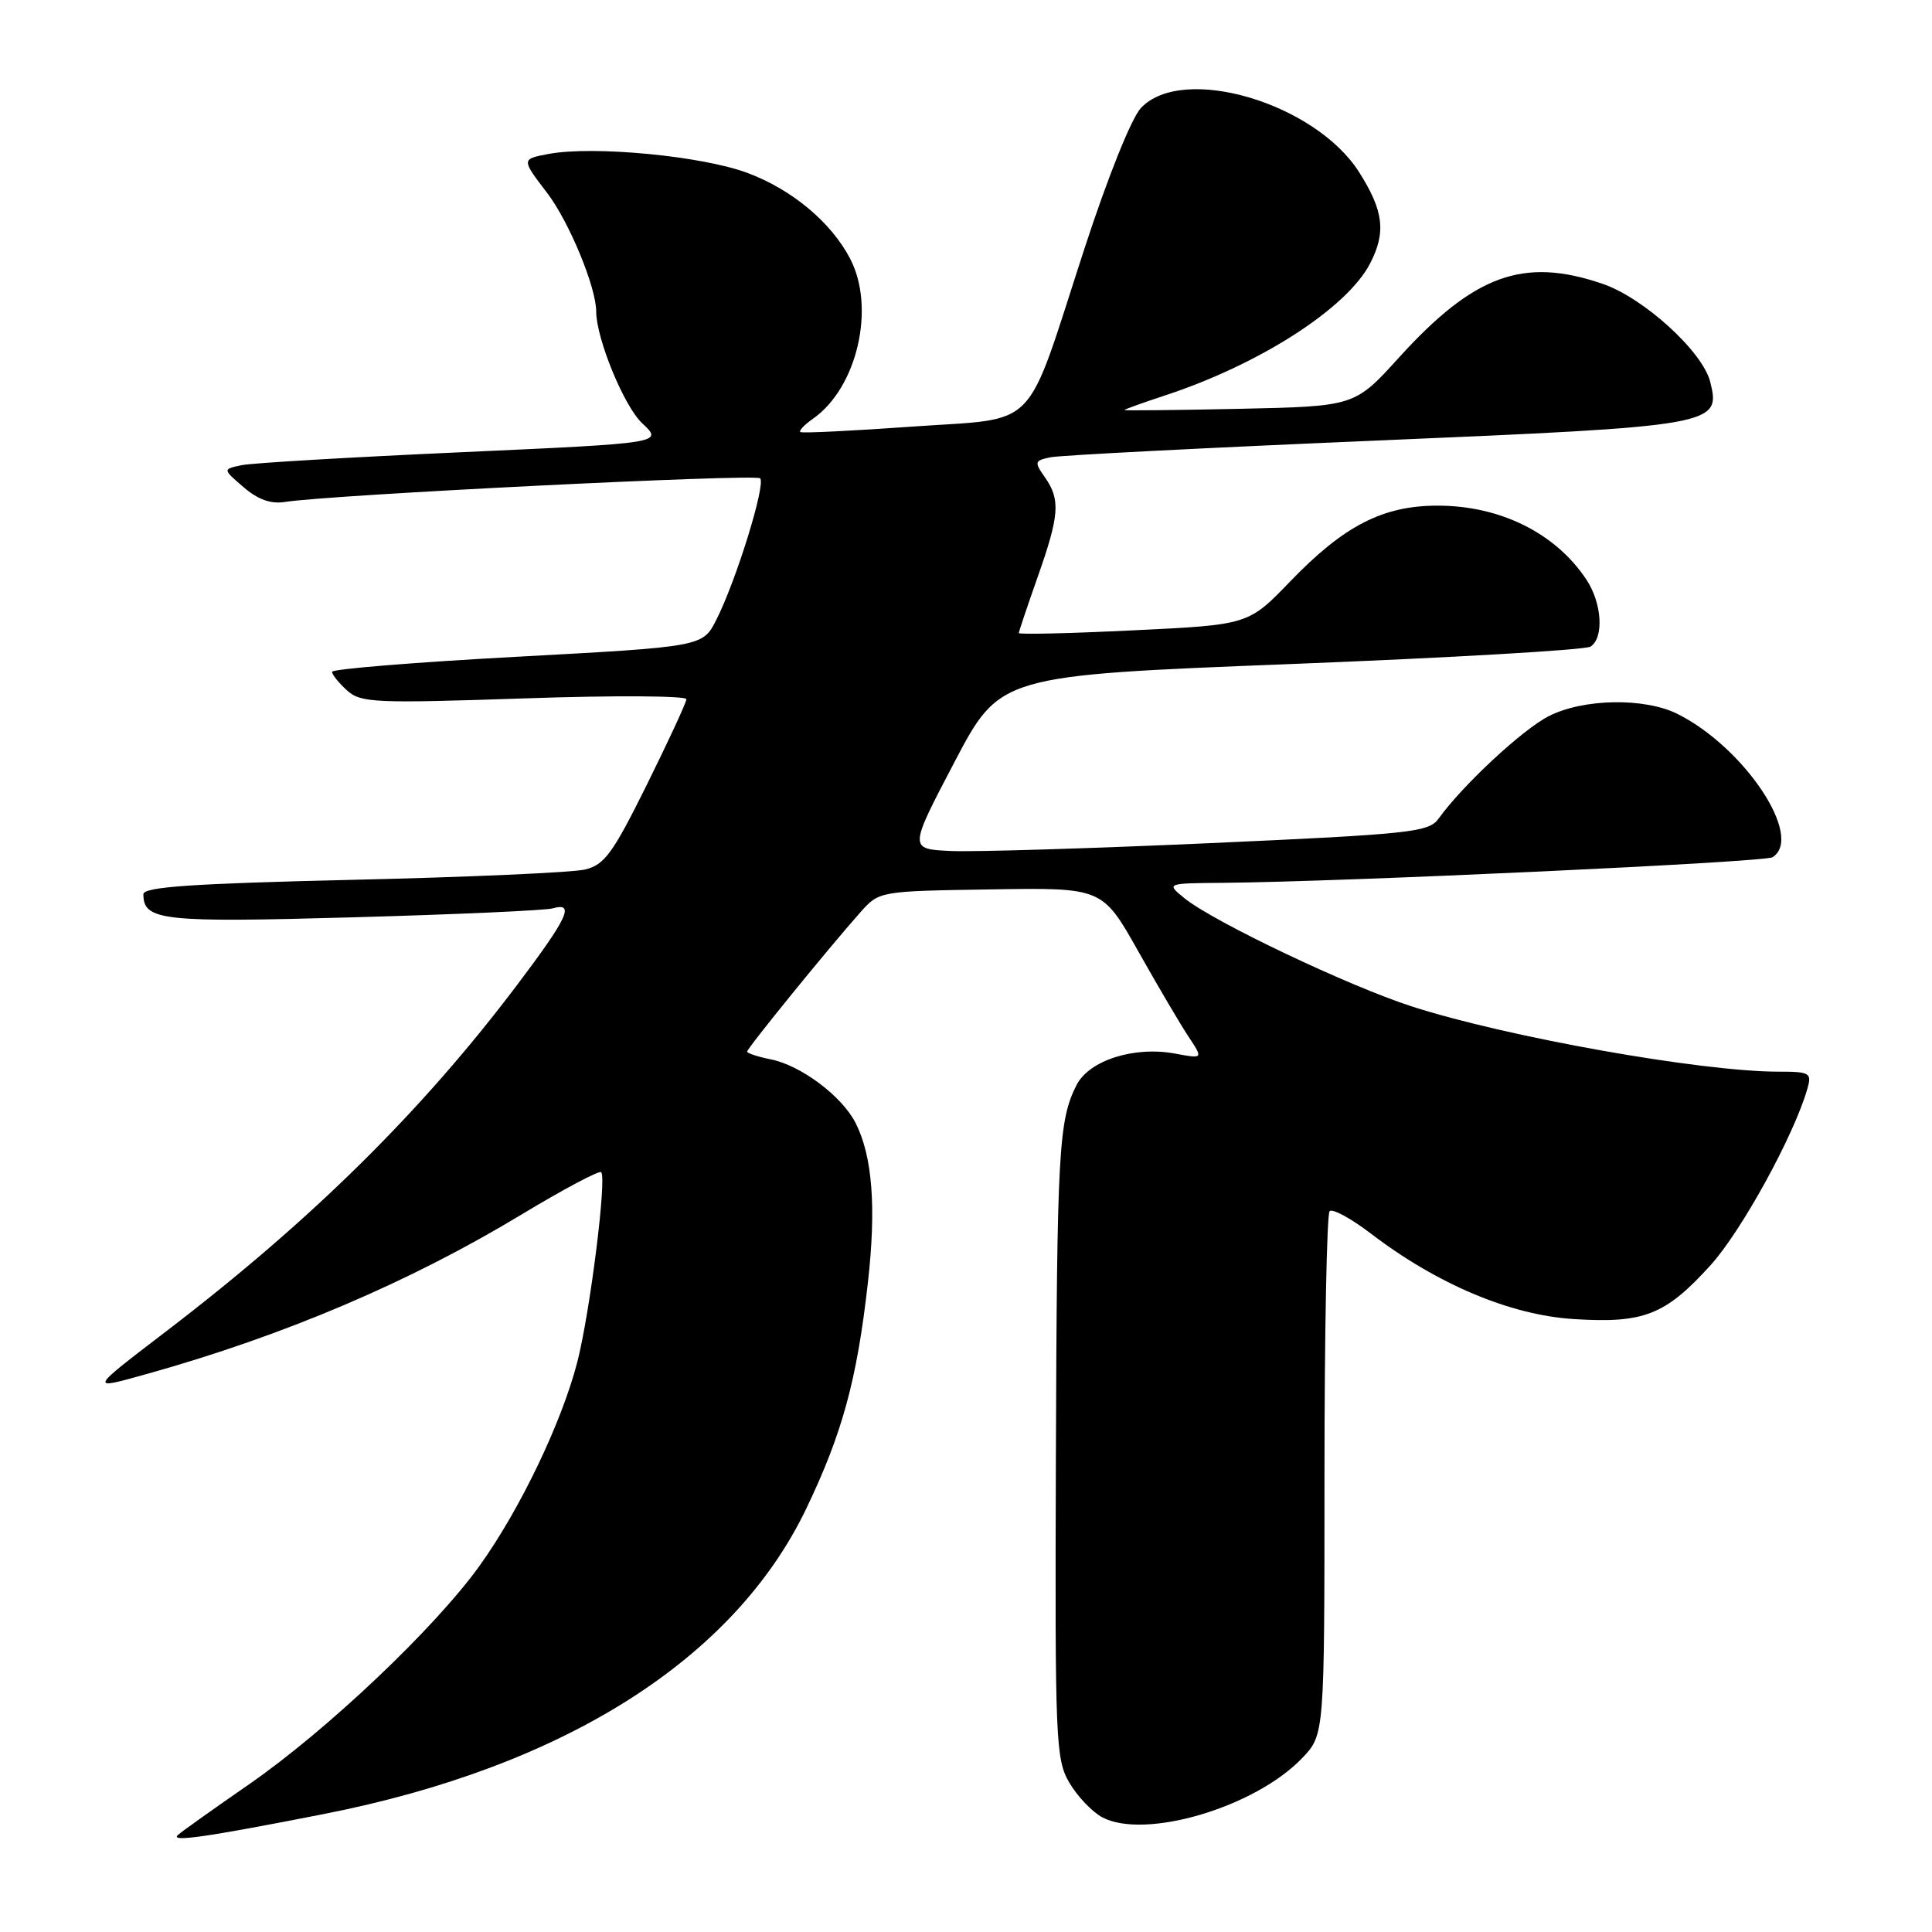 <?xml version="1.0" encoding="UTF-8" standalone="no"?>
<!DOCTYPE svg PUBLIC "-//W3C//DTD SVG 1.1//EN" "http://www.w3.org/Graphics/SVG/1.1/DTD/svg11.dtd" >
<svg xmlns="http://www.w3.org/2000/svg" xmlns:xlink="http://www.w3.org/1999/xlink" version="1.1" viewBox="0 0 256 256">
 <g >
 <path fill="currentColor"
d=" M 42.90 240.37 C 74.75 234.11 97.23 219.88 106.82 199.93 C 111.60 189.97 113.54 182.89 114.99 170.05 C 116.13 160.03 115.61 153.21 113.37 148.80 C 111.58 145.26 106.14 141.18 102.17 140.38 C 100.42 140.03 99.00 139.56 99.00 139.34 C 99.00 138.90 109.85 125.55 114.00 120.89 C 116.50 118.08 116.50 118.08 131.29 117.85 C 146.07 117.61 146.07 117.61 150.83 126.06 C 153.44 130.70 156.45 135.81 157.51 137.40 C 159.43 140.30 159.43 140.30 155.73 139.61 C 150.29 138.59 144.30 140.50 142.64 143.79 C 140.27 148.47 140.05 152.49 139.91 193.21 C 139.78 230.69 139.88 233.11 141.69 236.21 C 142.75 238.02 144.71 240.08 146.05 240.80 C 151.71 243.80 166.29 239.49 172.54 232.96 C 175.50 229.86 175.50 229.86 175.50 195.52 C 175.50 176.63 175.81 160.87 176.18 160.49 C 176.56 160.11 179.01 161.44 181.64 163.45 C 190.42 170.16 200.10 174.24 208.47 174.78 C 217.83 175.38 220.67 174.26 226.68 167.62 C 230.79 163.07 237.74 150.40 239.49 144.25 C 240.09 142.16 239.82 142.00 235.64 142.00 C 225.40 142.00 199.67 137.42 187.08 133.36 C 178.69 130.65 160.90 122.19 157.00 119.06 C 154.50 117.04 154.50 117.04 162.00 116.98 C 178.17 116.84 233.78 114.25 234.86 113.59 C 239.08 110.98 231.21 99.09 222.30 94.61 C 217.94 92.42 209.80 92.55 205.21 94.90 C 201.73 96.67 193.80 104.05 190.63 108.46 C 189.33 110.27 187.05 110.52 160.36 111.72 C 144.49 112.43 129.01 112.90 125.96 112.76 C 120.43 112.50 120.43 112.50 126.46 101.00 C 132.50 89.50 132.50 89.50 171.00 87.99 C 192.18 87.16 210.06 86.12 210.75 85.68 C 212.55 84.53 212.28 79.94 210.22 76.82 C 206.15 70.66 198.81 67.00 190.49 67.00 C 183.24 67.00 178.08 69.65 170.96 77.04 C 165.42 82.79 165.42 82.79 150.21 83.52 C 141.85 83.93 135.00 84.09 135.00 83.88 C 135.01 83.67 136.12 80.35 137.48 76.50 C 140.38 68.29 140.54 66.21 138.46 63.25 C 137.02 61.20 137.07 61.03 139.21 60.59 C 140.47 60.33 159.89 59.33 182.36 58.38 C 227.38 56.47 228.06 56.35 226.61 50.59 C 225.60 46.57 217.78 39.45 212.33 37.60 C 201.86 34.03 195.33 36.40 185.34 47.41 C 179.50 53.84 179.50 53.84 164.25 54.17 C 155.86 54.35 149.00 54.42 149.00 54.33 C 149.00 54.24 151.36 53.39 154.25 52.44 C 166.89 48.30 178.47 40.86 181.55 34.90 C 183.68 30.78 183.34 27.93 180.10 22.83 C 174.26 13.62 156.69 8.44 151.18 14.31 C 149.92 15.65 146.77 23.50 143.64 33.11 C 135.67 57.60 137.90 55.31 120.85 56.53 C 112.96 57.09 106.30 57.42 106.06 57.25 C 105.82 57.09 106.57 56.29 107.73 55.48 C 113.57 51.39 116.03 40.83 112.67 34.32 C 110.17 29.49 104.97 25.13 99.06 22.92 C 93.03 20.66 78.62 19.29 72.68 20.40 C 69.07 21.08 69.07 21.08 72.51 25.58 C 75.41 29.39 79.00 38.06 79.00 41.28 C 79.00 44.85 82.70 53.86 85.09 56.08 C 87.90 58.71 87.90 58.71 61.20 59.92 C 46.52 60.58 33.38 61.35 32.00 61.64 C 29.50 62.17 29.50 62.17 32.27 64.55 C 34.18 66.20 35.89 66.81 37.77 66.51 C 43.72 65.56 100.10 62.76 100.72 63.38 C 101.50 64.16 97.56 76.91 94.93 82.10 C 93.12 85.69 93.12 85.69 68.56 87.02 C 55.05 87.75 44.00 88.65 44.00 89.02 C 44.00 89.39 44.89 90.49 45.98 91.48 C 47.80 93.13 49.60 93.21 69.48 92.54 C 81.31 92.13 90.98 92.19 90.95 92.65 C 90.93 93.12 88.56 98.22 85.70 104.00 C 81.19 113.10 80.10 114.60 77.50 115.22 C 75.85 115.61 62.01 116.23 46.75 116.58 C 25.40 117.08 19.00 117.52 19.00 118.49 C 19.00 121.99 21.46 122.26 46.75 121.55 C 60.36 121.17 72.29 120.64 73.25 120.36 C 76.21 119.52 75.25 121.59 68.52 130.51 C 55.89 147.25 41.29 161.67 22.12 176.33 C 11.71 184.29 11.74 184.22 19.56 182.03 C 37.67 176.96 54.28 169.89 69.09 160.94 C 74.64 157.59 79.40 155.06 79.66 155.32 C 80.42 156.09 78.17 173.97 76.49 180.50 C 74.42 188.49 68.95 199.92 63.59 207.41 C 57.71 215.64 43.36 229.25 33.00 236.43 C 28.32 239.67 24.09 242.68 23.59 243.13 C 22.44 244.13 27.17 243.46 42.90 240.37 Z "/>
</g>
</svg>